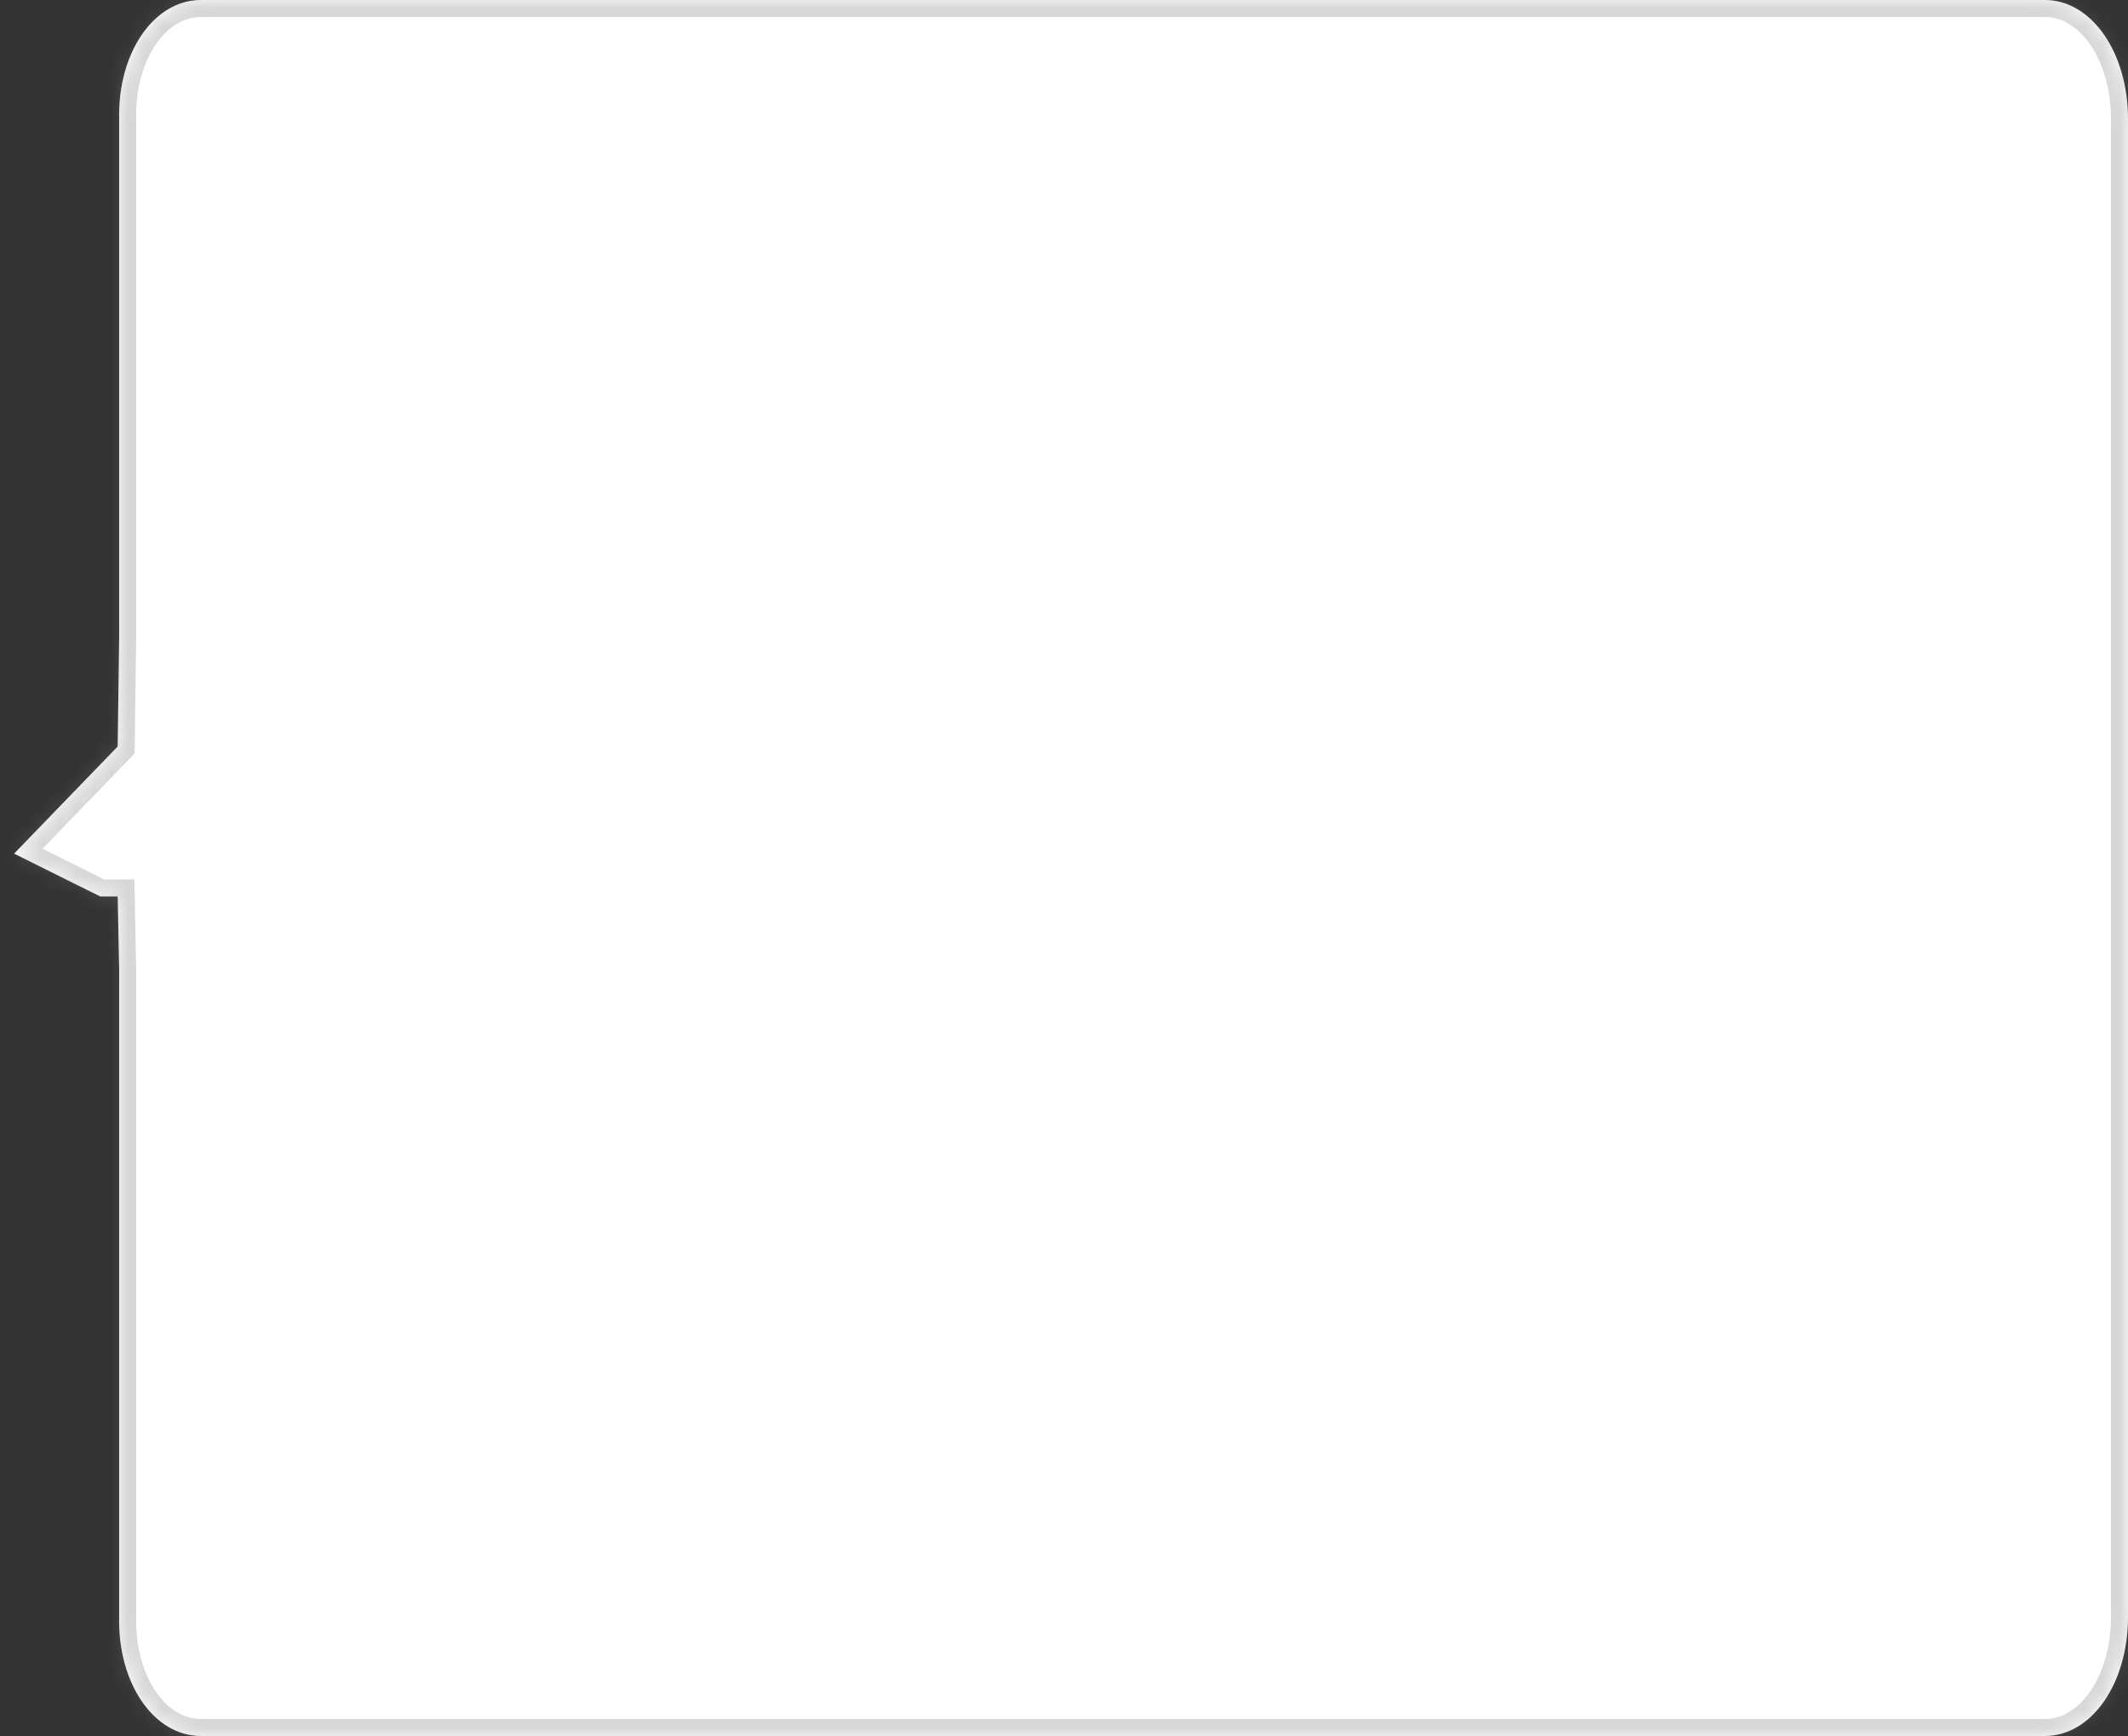 ﻿<?xml version="1.0" encoding="utf-8"?>
<svg version="1.1" xmlns:xlink="http://www.w3.org/1999/xlink" width="125px" height="102px" xmlns="http://www.w3.org/2000/svg">
  <rect width="100%" height="100%" fill="#333333" stroke="none"/>
  <defs>
    <mask fill="white" id="clip7">
      <path d="M 7 95.014  L 7 56.989  L 6.912 52.673  L 5.89 52.673  L 0.827 50.156  L 6.912 43.862  L 7 37.388  L 7 6.986  C 6.912 3.074  9.059 0  11.792 0  L 120.12 0  C 122.853 0  125 3.074  125 6.986  L 125 95.014  C 125 98.926  122.853 102  120.12 102  L 11.792 102  C 9.059 102  6.912 98.926  7 95.014  Z " fill-rule="evenodd" />
    </mask>
  </defs>
  <g transform="matrix(1 0 0 1 447 -731 )">
    <path d="M 7 95.014  L 7 56.989  L 6.912 52.673  L 5.89 52.673  L 0.827 50.156  L 6.912 43.862  L 7 37.388  L 7 6.986  C 6.912 3.074  9.059 0  11.792 0  L 120.12 0  C 122.853 0  125 3.074  125 6.986  L 125 95.014  C 125 98.926  122.853 102  120.12 102  L 11.792 102  C 9.059 102  6.912 98.926  7 95.014  Z " fill-rule="nonzero" fill="#ffffff" stroke="none" transform="matrix(1 0 0 1 -447 731 )" />
    <path d="M 7 95.014  L 7 56.989  L 6.912 52.673  L 5.89 52.673  L 0.827 50.156  L 6.912 43.862  L 7 37.388  L 7 6.986  C 6.912 3.074  9.059 0  11.792 0  L 120.12 0  C 122.853 0  125 3.074  125 6.986  L 125 95.014  C 125 98.926  122.853 102  120.12 102  L 11.792 102  C 9.059 102  6.912 98.926  7 95.014  Z " stroke-width="2" stroke="#797979" fill="none" stroke-opacity="0.298" transform="matrix(1 0 0 1 -447 731 )" mask="url(#clip7)" />
  </g>
</svg>